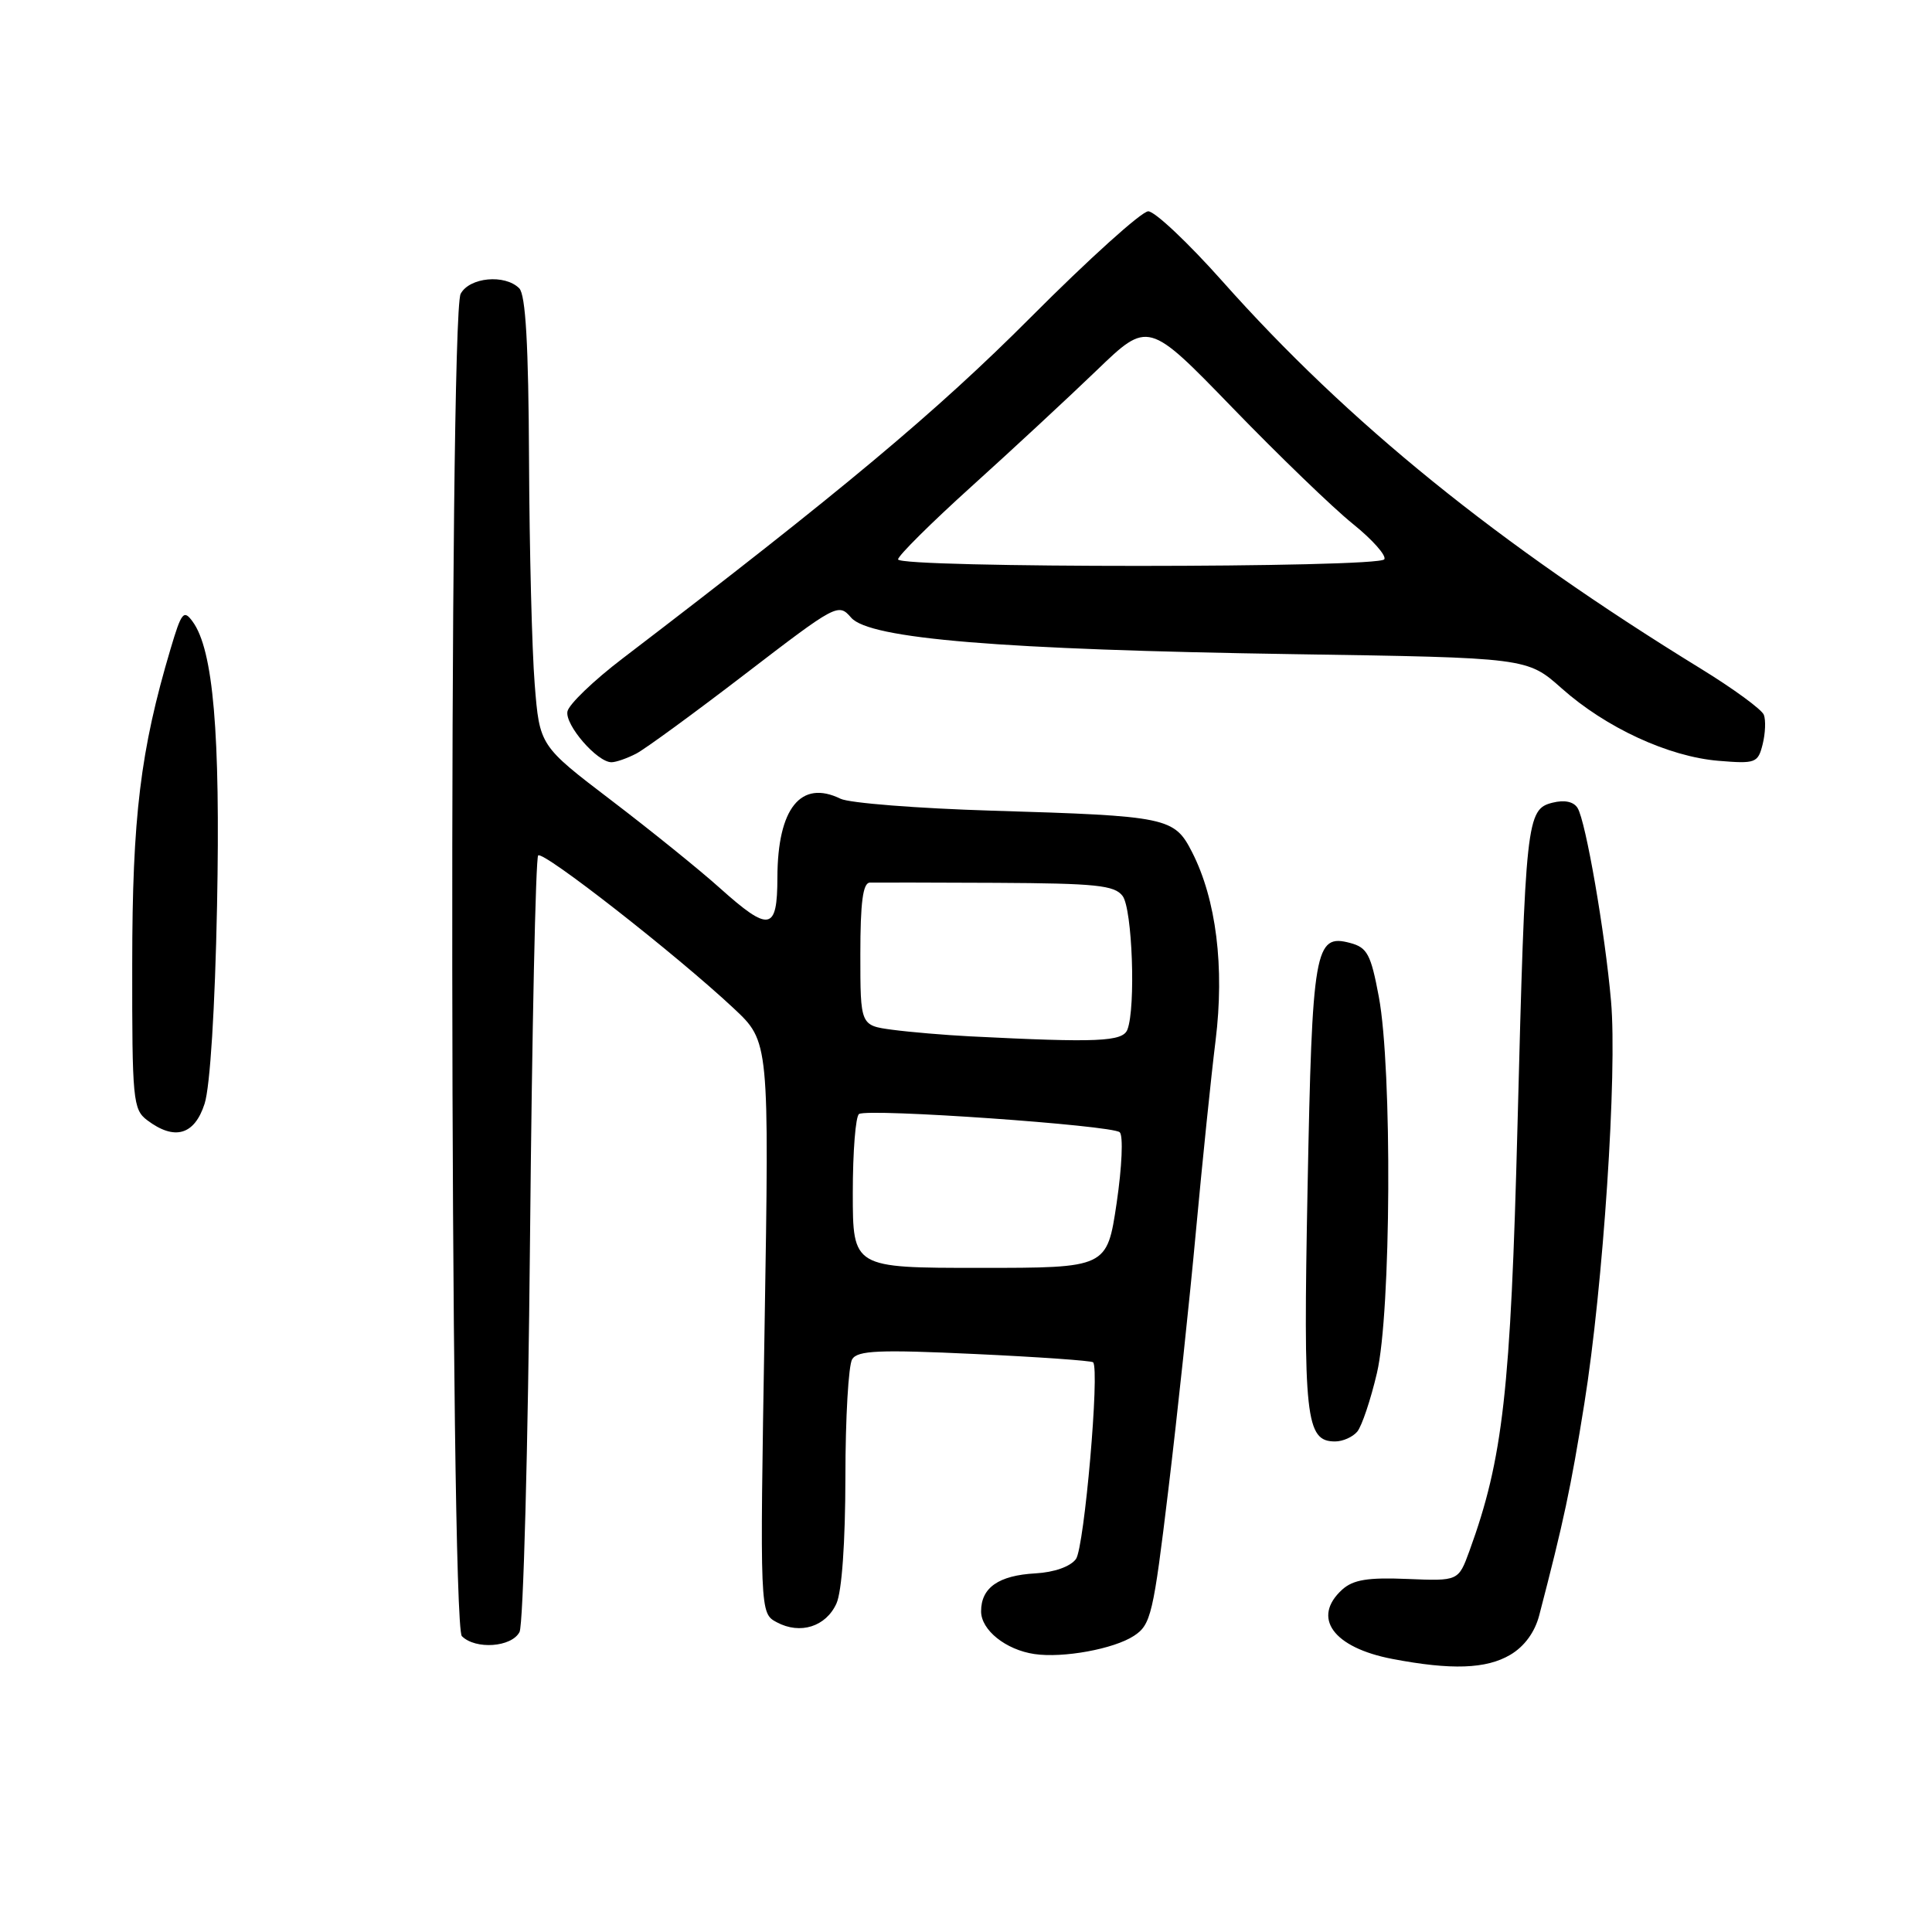<?xml version="1.0" encoding="UTF-8" standalone="no"?>
<!DOCTYPE svg PUBLIC "-//W3C//DTD SVG 1.1//EN" "http://www.w3.org/Graphics/SVG/1.1/DTD/svg11.dtd" >
<svg xmlns="http://www.w3.org/2000/svg" xmlns:xlink="http://www.w3.org/1999/xlink" version="1.1" viewBox="0 0 256 256">
 <g >
 <path fill="currentColor"
d=" M 200.12 219.27 C 201.99 218.17 203.38 216.27 203.96 214.02 C 207.20 201.58 208.14 197.18 209.93 186.00 C 212.43 170.43 214.31 142.14 213.47 132.65 C 212.68 123.58 210.12 108.81 209.04 107.07 C 208.52 106.22 207.31 105.96 205.72 106.36 C 202.27 107.22 202.12 108.64 201.08 149.00 C 200.17 184.34 199.16 193.27 194.71 205.50 C 193.25 209.50 193.25 209.50 186.49 209.22 C 181.26 209.00 179.31 209.32 177.86 210.62 C 173.76 214.34 176.64 218.32 184.51 219.82 C 192.31 221.31 196.94 221.15 200.12 219.27 Z  M 150.25 216.76 C 152.51 215.28 152.82 213.95 154.82 197.33 C 156.00 187.53 157.65 172.07 158.48 163.00 C 159.32 153.93 160.48 142.62 161.07 137.88 C 162.27 128.16 161.16 119.19 157.96 112.92 C 155.60 108.30 154.74 108.12 131.50 107.42 C 121.60 107.12 112.55 106.41 111.38 105.84 C 106.12 103.27 103.04 107.10 103.01 116.25 C 103.00 123.37 101.96 123.56 95.36 117.65 C 92.69 115.25 86.22 110.03 81.00 106.05 C 71.50 98.81 71.50 98.81 70.85 90.65 C 70.49 86.17 70.15 72.80 70.10 60.95 C 70.03 45.64 69.65 39.05 68.80 38.20 C 66.90 36.30 62.21 36.74 61.04 38.93 C 59.45 41.90 59.61 215.21 61.20 216.80 C 63.01 218.61 67.79 218.27 68.84 216.25 C 69.34 215.29 69.97 191.88 70.23 164.23 C 70.49 136.58 70.98 113.68 71.31 113.35 C 71.97 112.70 89.60 126.48 97.22 133.61 C 101.93 138.02 101.93 138.02 101.31 175.89 C 100.68 213.76 100.68 213.76 102.93 214.96 C 106.03 216.62 109.43 215.55 110.83 212.48 C 111.55 210.90 112.01 204.39 112.02 195.70 C 112.02 187.89 112.43 180.87 112.92 180.10 C 113.65 178.94 116.50 178.82 129.13 179.41 C 137.56 179.80 144.63 180.30 144.84 180.51 C 145.74 181.41 143.68 205.05 142.57 206.58 C 141.83 207.58 139.70 208.34 137.20 208.48 C 132.32 208.75 130.00 210.37 130.00 213.51 C 130.00 215.99 133.27 218.61 137.07 219.17 C 140.87 219.73 147.59 218.50 150.25 216.76 Z  M 179.85 189.69 C 180.45 188.96 181.62 185.48 182.45 181.94 C 184.33 173.98 184.49 141.62 182.70 132.07 C 181.65 126.46 181.17 125.55 178.91 124.95 C 174.21 123.69 173.87 125.66 173.26 157.42 C 172.67 187.97 173.00 191.00 176.91 191.00 C 177.93 191.00 179.25 190.41 179.85 189.69 Z  M 27.11 146.25 C 27.84 143.99 28.49 133.58 28.76 120.00 C 29.21 97.12 28.26 86.11 25.53 82.37 C 24.34 80.74 24.05 81.10 22.60 85.98 C 18.60 99.43 17.53 108.24 17.52 127.71 C 17.50 145.75 17.62 147.01 19.50 148.43 C 23.13 151.17 25.77 150.41 27.11 146.25 Z  M 84.32 99.85 C 85.52 99.22 92.03 94.46 98.78 89.28 C 110.84 80.03 111.09 79.89 112.78 81.84 C 115.21 84.65 132.56 86.08 171.43 86.68 C 202.36 87.15 202.36 87.15 206.93 91.21 C 212.78 96.42 221.09 100.26 227.70 100.81 C 232.63 101.22 232.94 101.10 233.56 98.62 C 233.92 97.18 233.99 95.43 233.72 94.72 C 233.45 94.01 229.69 91.26 225.36 88.60 C 198.49 72.09 178.67 56.05 161.96 37.25 C 157.43 32.16 153.02 28.00 152.15 28.00 C 151.28 28.00 144.26 34.33 136.55 42.07 C 124.09 54.57 111.39 65.18 82.51 87.24 C 78.66 90.17 75.37 93.34 75.19 94.27 C 74.84 96.05 79.13 101.00 81.02 101.00 C 81.63 101.00 83.11 100.48 84.32 99.85 Z  M 113.00 158.06 C 113.00 152.59 113.37 147.89 113.83 147.61 C 115.07 146.84 147.37 149.10 148.37 150.03 C 148.85 150.48 148.67 154.60 147.96 159.42 C 146.68 168.00 146.68 168.00 129.84 168.00 C 113.00 168.00 113.00 168.00 113.00 158.06 Z  M 128.50 137.32 C 125.20 137.15 120.59 136.76 118.25 136.45 C 114.00 135.88 114.00 135.88 114.00 126.44 C 114.00 119.58 114.34 116.99 115.25 116.95 C 115.94 116.93 123.47 116.94 132.00 116.98 C 145.22 117.05 147.68 117.30 148.75 118.72 C 150.04 120.43 150.51 133.50 149.39 136.42 C 148.77 138.03 145.50 138.18 128.50 137.32 Z  M 119.00 74.12 C 119.00 73.64 123.39 69.28 128.75 64.44 C 134.11 59.60 141.57 52.68 145.32 49.07 C 152.14 42.50 152.14 42.50 163.32 54.04 C 169.47 60.39 176.63 67.30 179.24 69.40 C 181.85 71.50 183.73 73.62 183.43 74.11 C 182.72 75.27 119.00 75.28 119.00 74.12 Z "/>
</g>
</svg>